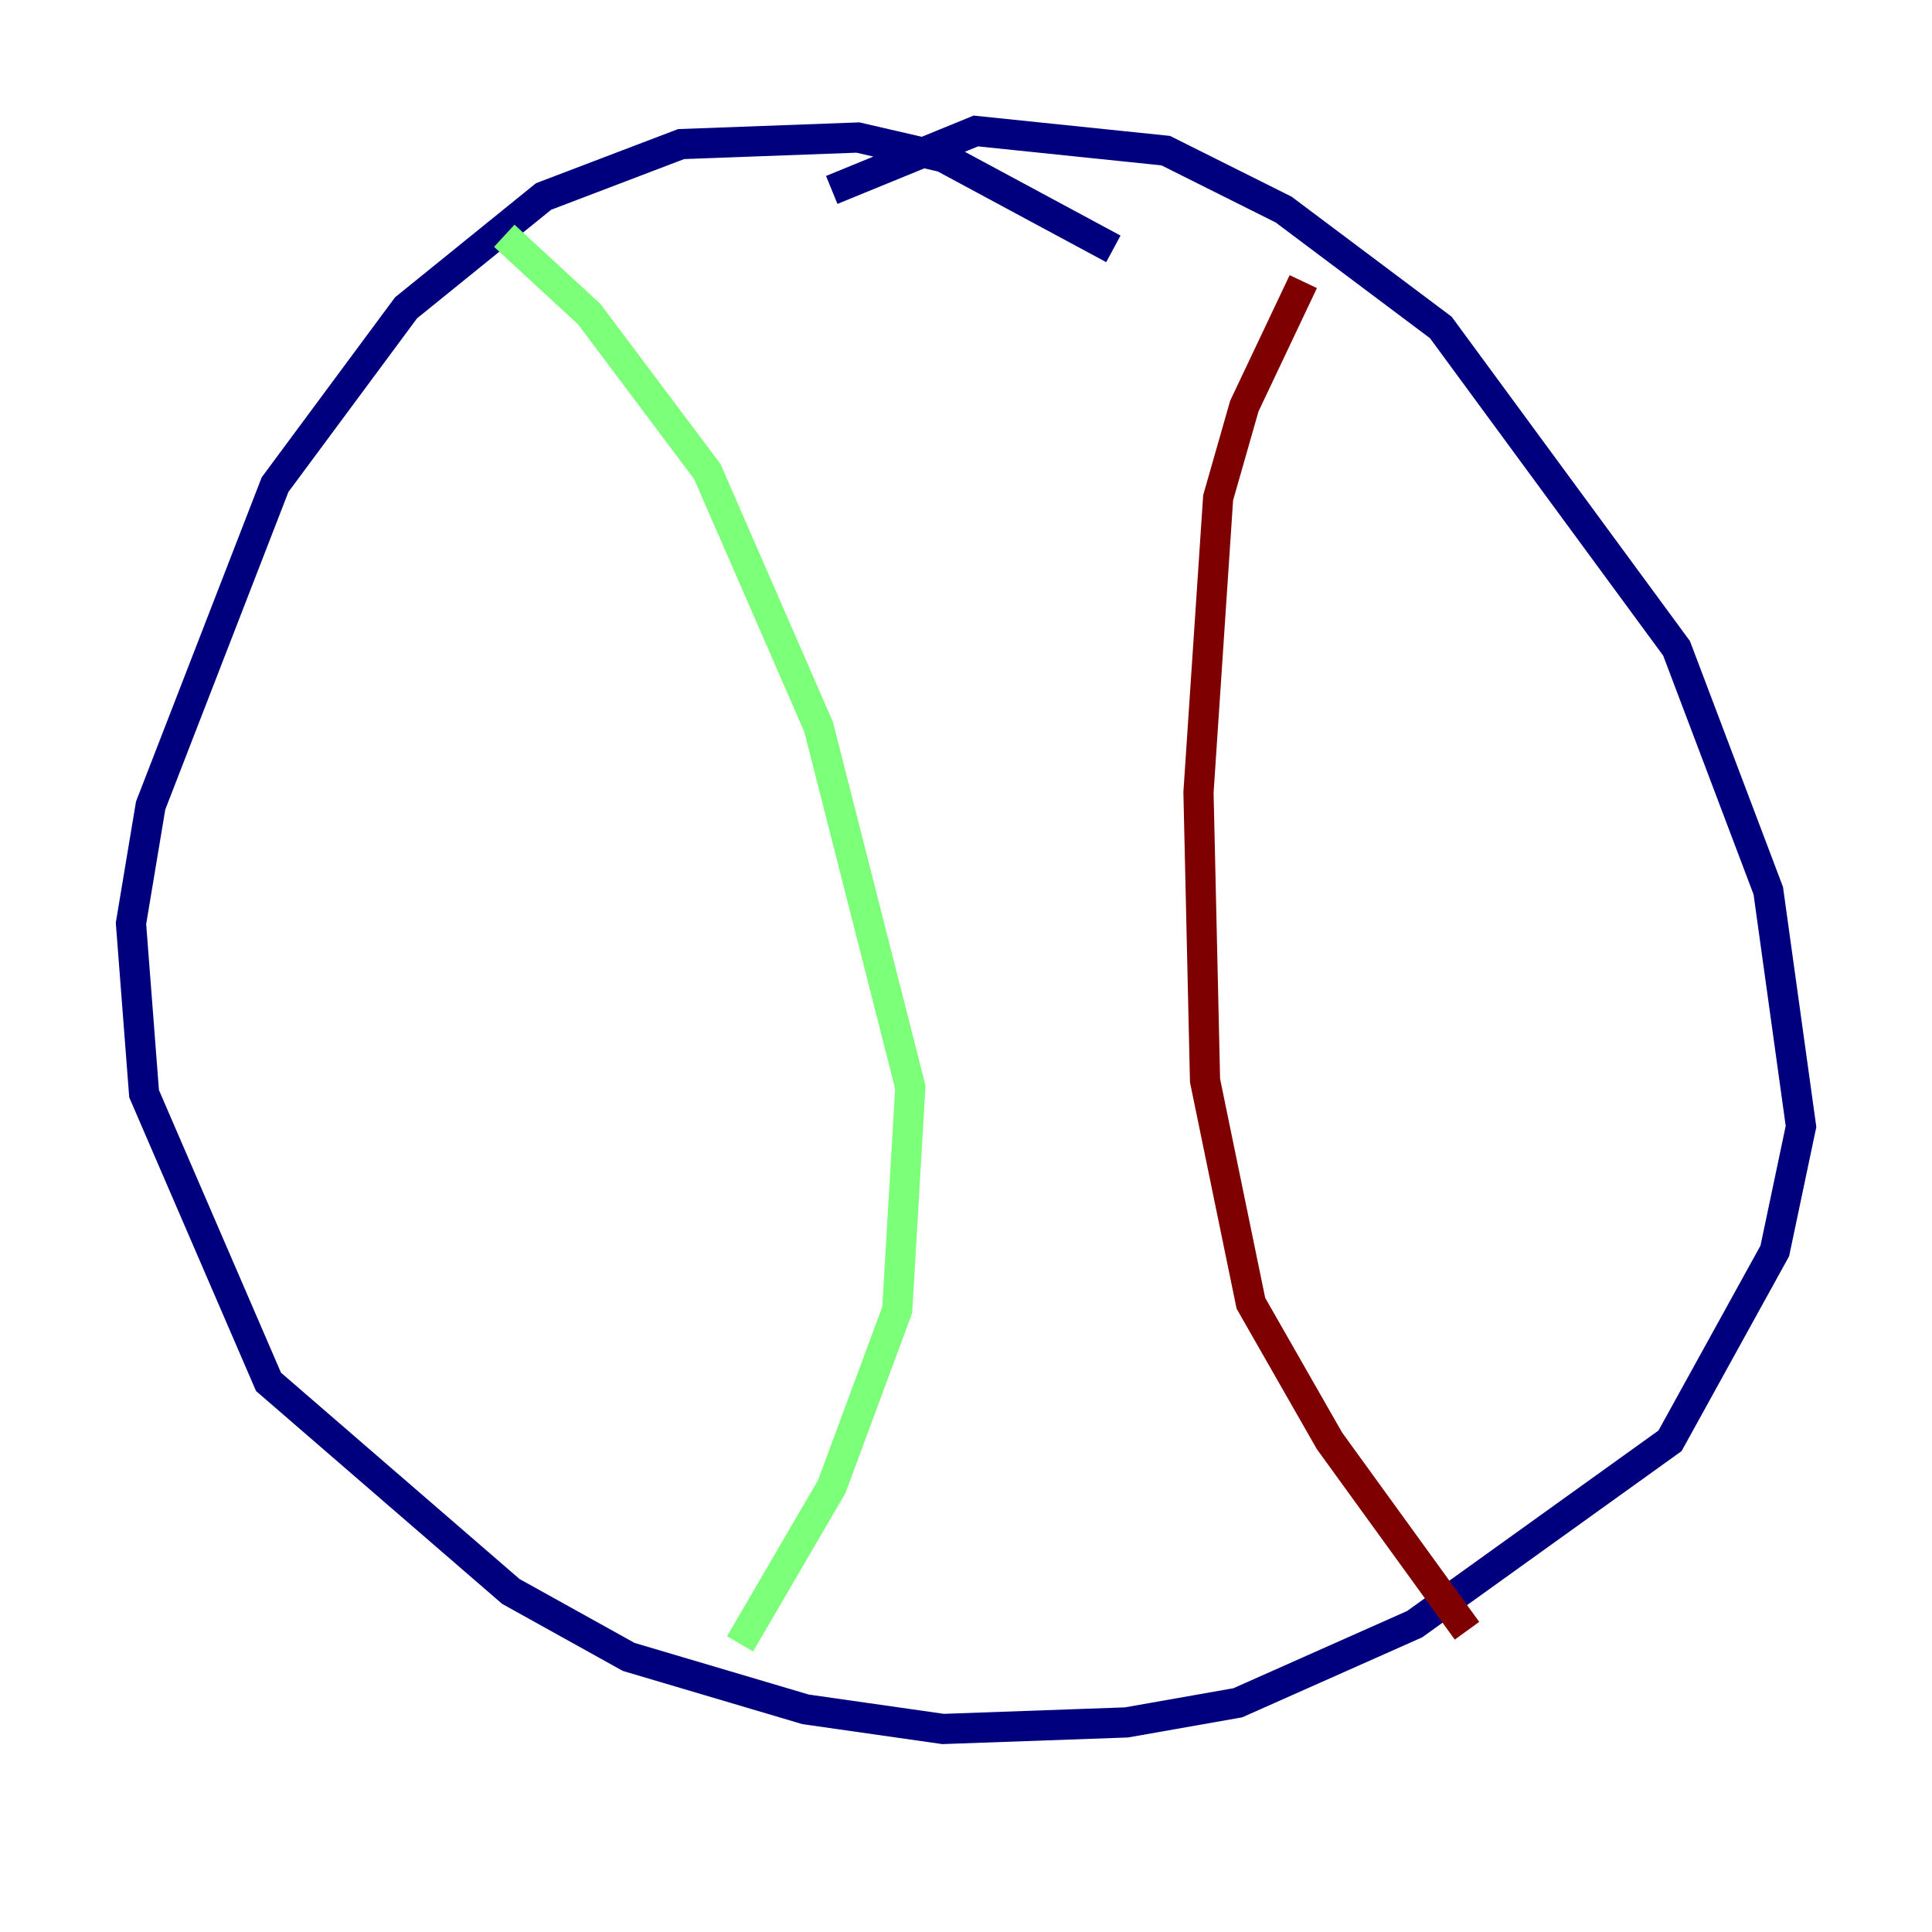 <?xml version="1.0" encoding="utf-8" ?>
<svg baseProfile="tiny" height="128" version="1.2" viewBox="0,0,128,128" width="128" xmlns="http://www.w3.org/2000/svg" xmlns:ev="http://www.w3.org/2001/xml-events" xmlns:xlink="http://www.w3.org/1999/xlink"><defs /><polyline fill="none" points="73.763,16.488 62.481,10.414 56.841,9.112 45.125,9.546 36.014,13.017 26.902,20.393 18.224,32.108 9.98,53.37 8.678,61.18 9.546,72.461 17.79,91.552 33.844,105.437 41.654,109.776 53.37,113.248 62.481,114.549 74.63,114.115 82.007,112.814 93.722,107.607 110.644,95.458 117.586,82.875 119.322,74.63 117.153,59.01 111.078,42.956 95.458,21.695 85.044,13.885 77.234,9.98 64.651,8.678 55.105,12.583" stroke="#00007f" stroke-width="2" /><polyline fill="none" points="33.41,15.62 39.051,20.827 46.861,31.241 54.237,48.163 60.312,72.027 59.444,86.78 55.105,98.495 49.031,108.909" stroke="#7cff79" stroke-width="2" /><polyline fill="none" points="86.346,18.658 82.441,26.902 80.705,32.976 79.403,52.502 79.837,71.593 82.875,86.346 88.081,95.458 97.193,108.041" stroke="#7f0000" stroke-width="2" /></svg>